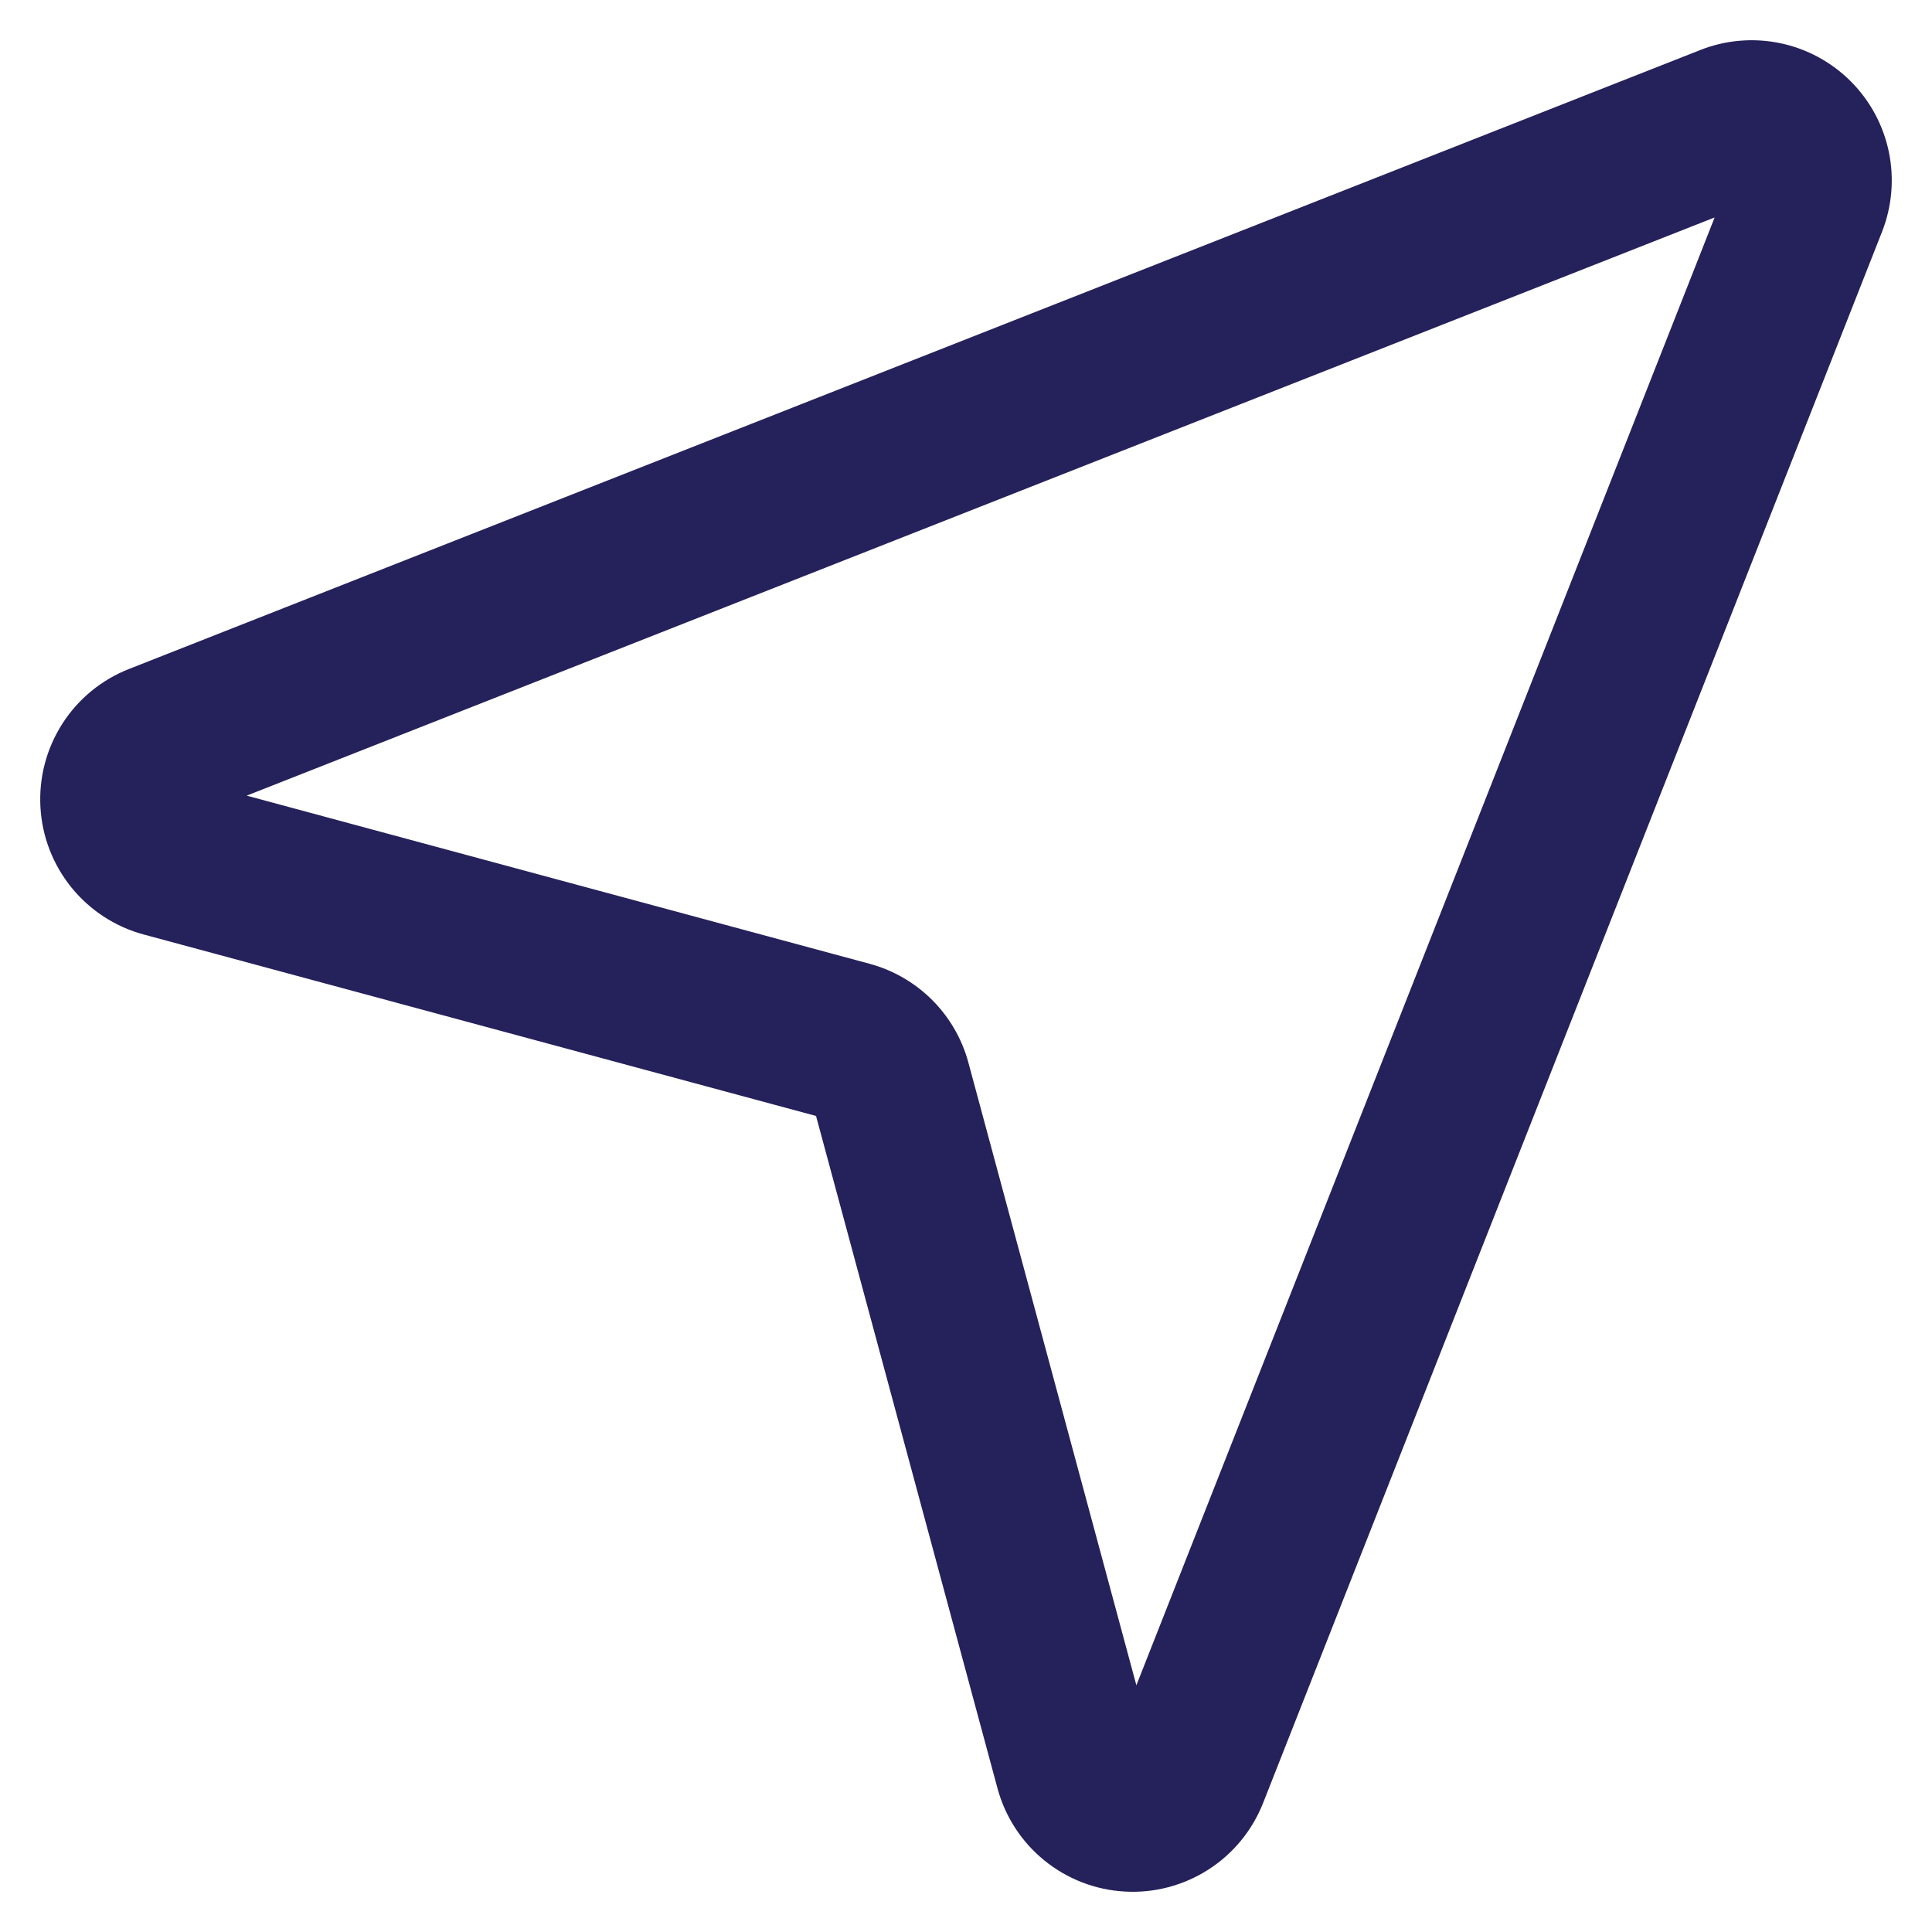 <svg width="24" height="24" viewBox="0 0 24 24" fill="none" xmlns="http://www.w3.org/2000/svg">
<g clip-path="url(#clip0_5800_15583)">
<path fill-rule="evenodd" clip-rule="evenodd" d="M22.814 1.187C22.608 0.981 22.347 0.84 22.063 0.781C21.779 0.722 21.483 0.747 21.213 0.854L1.694 8.543C1.403 8.657 1.154 8.861 0.985 9.125C0.816 9.389 0.734 9.7 0.752 10.013C0.769 10.326 0.885 10.625 1.083 10.869C1.281 11.112 1.55 11.287 1.853 11.368L10.341 13.659L12.632 22.148C12.713 22.45 12.888 22.72 13.131 22.917C13.375 23.115 13.674 23.231 13.988 23.248C14.3 23.266 14.611 23.184 14.875 23.015C15.139 22.846 15.343 22.598 15.458 22.306L23.147 2.787C23.253 2.517 23.278 2.221 23.219 1.937C23.16 1.653 23.019 1.392 22.814 1.187ZM14.072 21.73L11.788 13.264C11.72 13.012 11.587 12.783 11.403 12.599C11.219 12.415 10.989 12.282 10.738 12.214L2.27 9.928L21.743 2.258L14.072 21.73Z" fill="#25215B" stroke="#25215B" stroke-width="0.5"/>
</g>
<defs>
<clipPath id="clip0_5800_15583">
<rect width="24" height="24" fill="white"/>
</clipPath>
</defs>
</svg>
